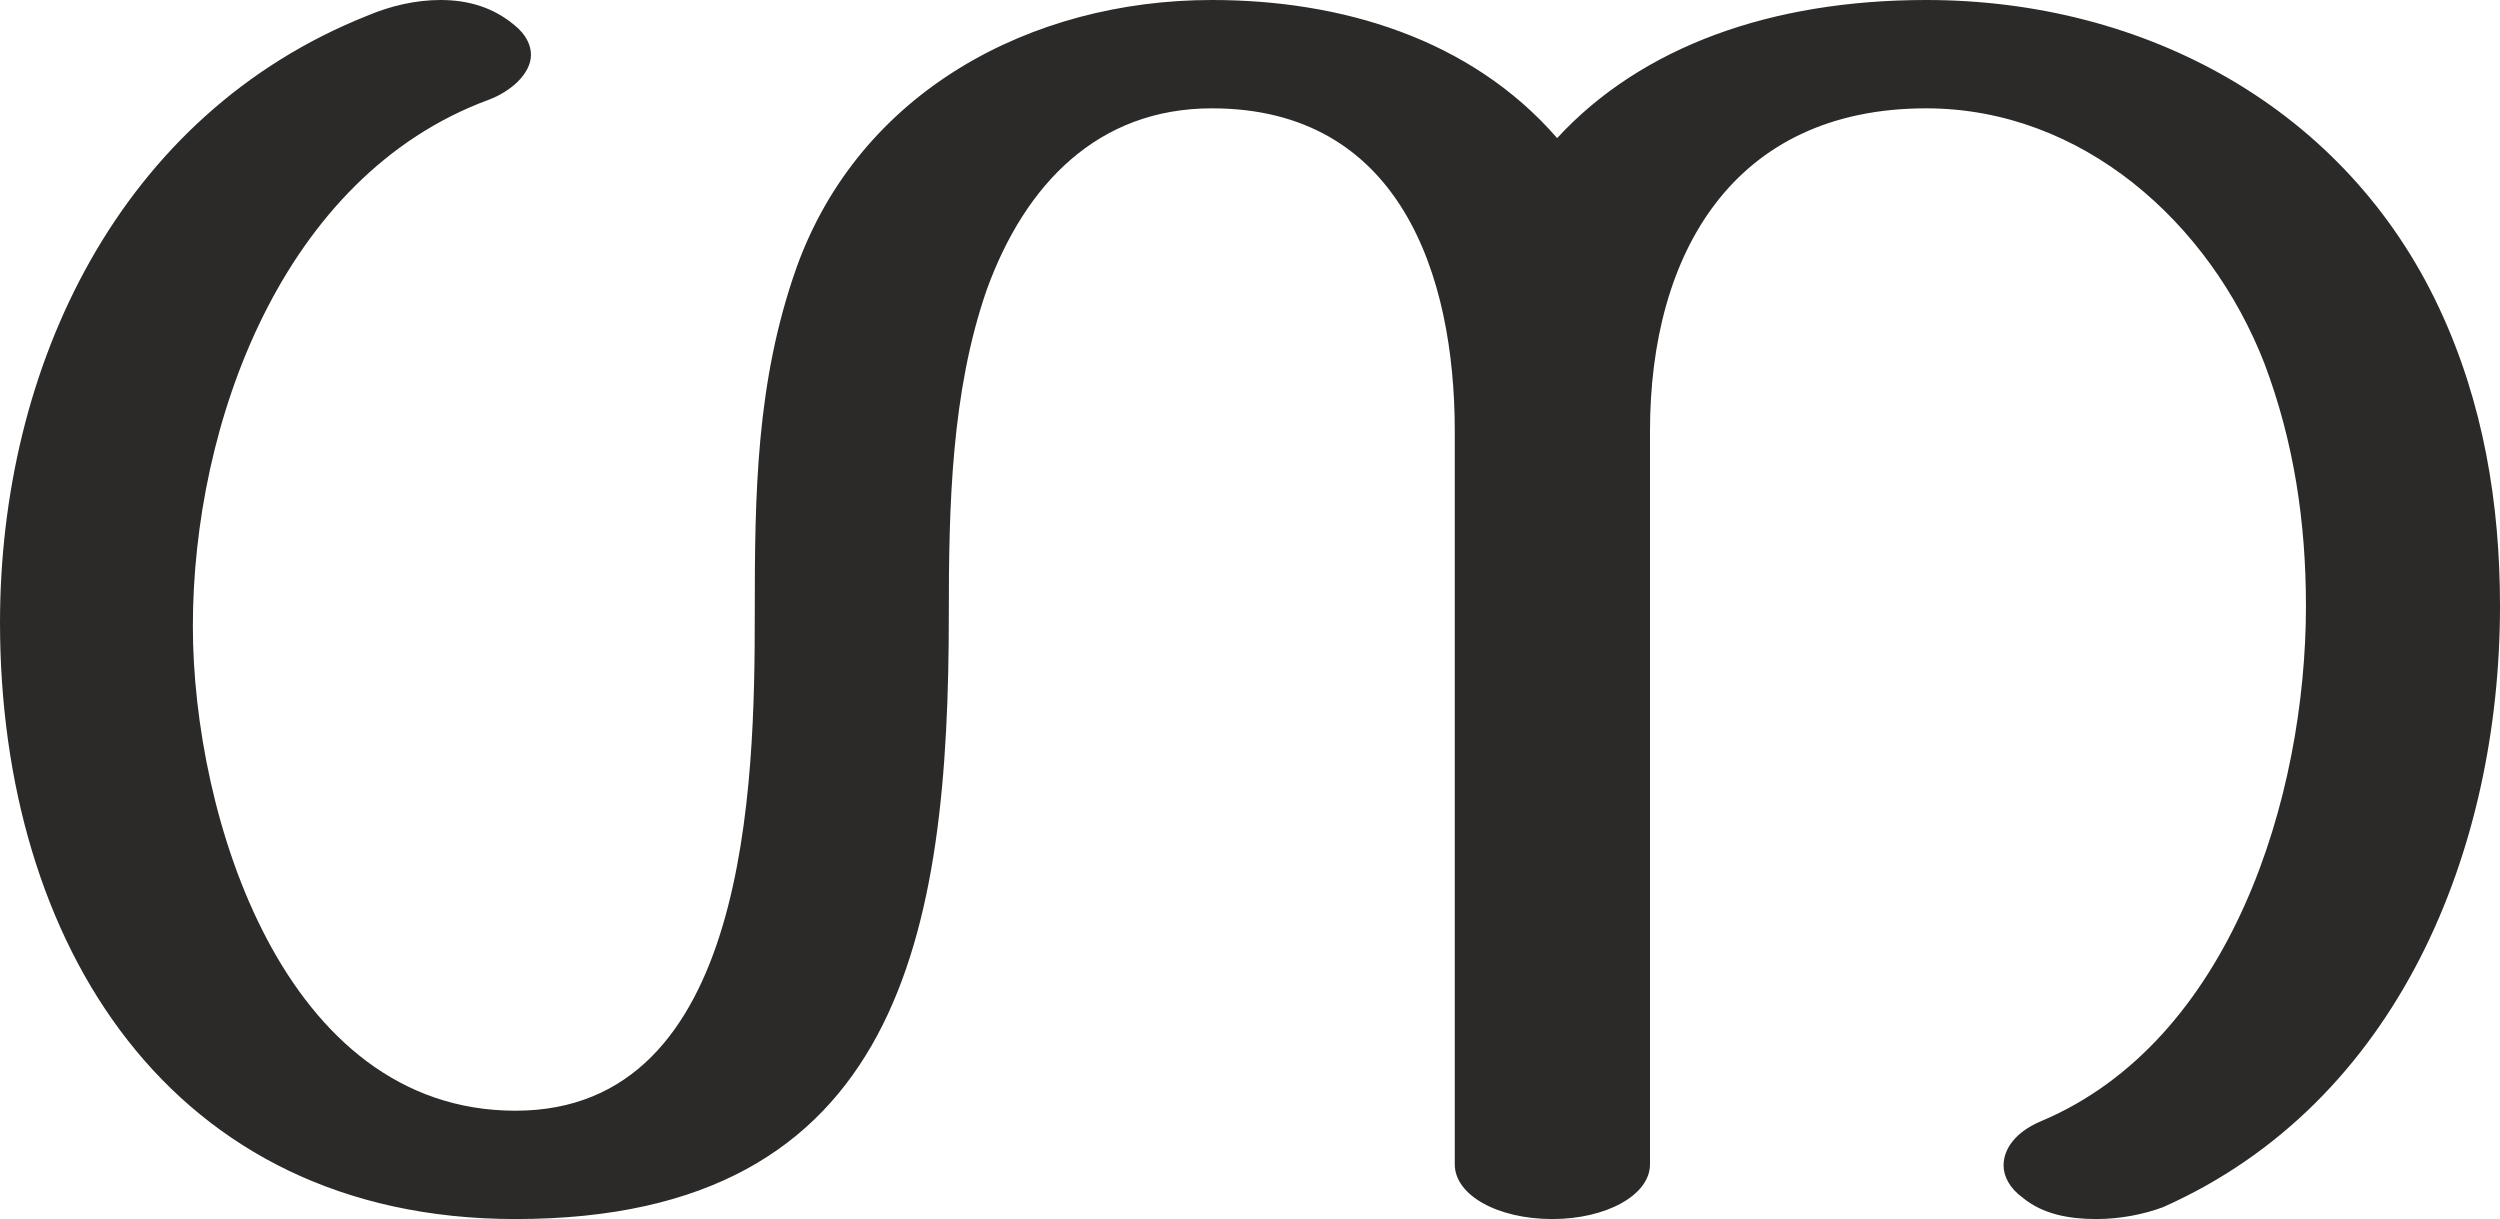 <?xml version="1.0" encoding="UTF-8"?>
<!DOCTYPE svg PUBLIC "-//W3C//DTD SVG 1.1//EN" "http://www.w3.org/Graphics/SVG/1.1/DTD/svg11.dtd">
<!-- Creator: CorelDRAW X8 -->
<svg xmlns="http://www.w3.org/2000/svg" xml:space="preserve" width="2100px" height="1024px" version="1.1" style="shape-rendering:geometricPrecision; text-rendering:geometricPrecision; image-rendering:optimizeQuality; fill-rule:evenodd; clip-rule:evenodd"
viewBox="0 0 2100 1024"
 xmlns:xlink="http://www.w3.org/1999/xlink">
 <defs>
  <style type="text/css">
   <![CDATA[
    .fil0 {fill:#2B2A29;fill-rule:nonzero}
   ]]>
  </style>
 </defs>
 <g id="Layer_x0020_1">
  <path class="fil0" d="M1761 1024c20,0 40,-4 56,-10 198,-88 283,-301 283,-505 0,-86 -14,-171 -51,-250 -79,-169 -248,-259 -431,-259 -130,0 -239,39 -310,116 -73,-84 -182,-116 -290,-116 -152,0 -296,77 -349,225 -34,96 -35,190 -35,291 0,142 -5,417 -201,417 -195,0 -271,-248 -271,-407 0,-170 75,-378 248,-442 19,-7 36,-22 36,-38 0,-8 -4,-17 -14,-25 -18,-15 -39,-21 -62,-21 -21,0 -42,5 -61,13 -209,83 -309,295 -309,510 0,268 142,501 433,501 325,0 364,-242 364,-508 0,-91 2,-187 32,-273 32,-88 93,-152 189,-152 158,0 204,140 204,271l0 616c0,26 36,46 82,46 45,0 82,-20 82,-46l0 -616c0,-149 70,-271 232,-271 131,0 238,96 284,214 25,66 35,134 35,204 0,160 -63,366 -223,433 -21,9 -31,23 -31,37 0,9 5,19 16,27 17,14 39,18 62,18z"/>
 </g>
</svg>

